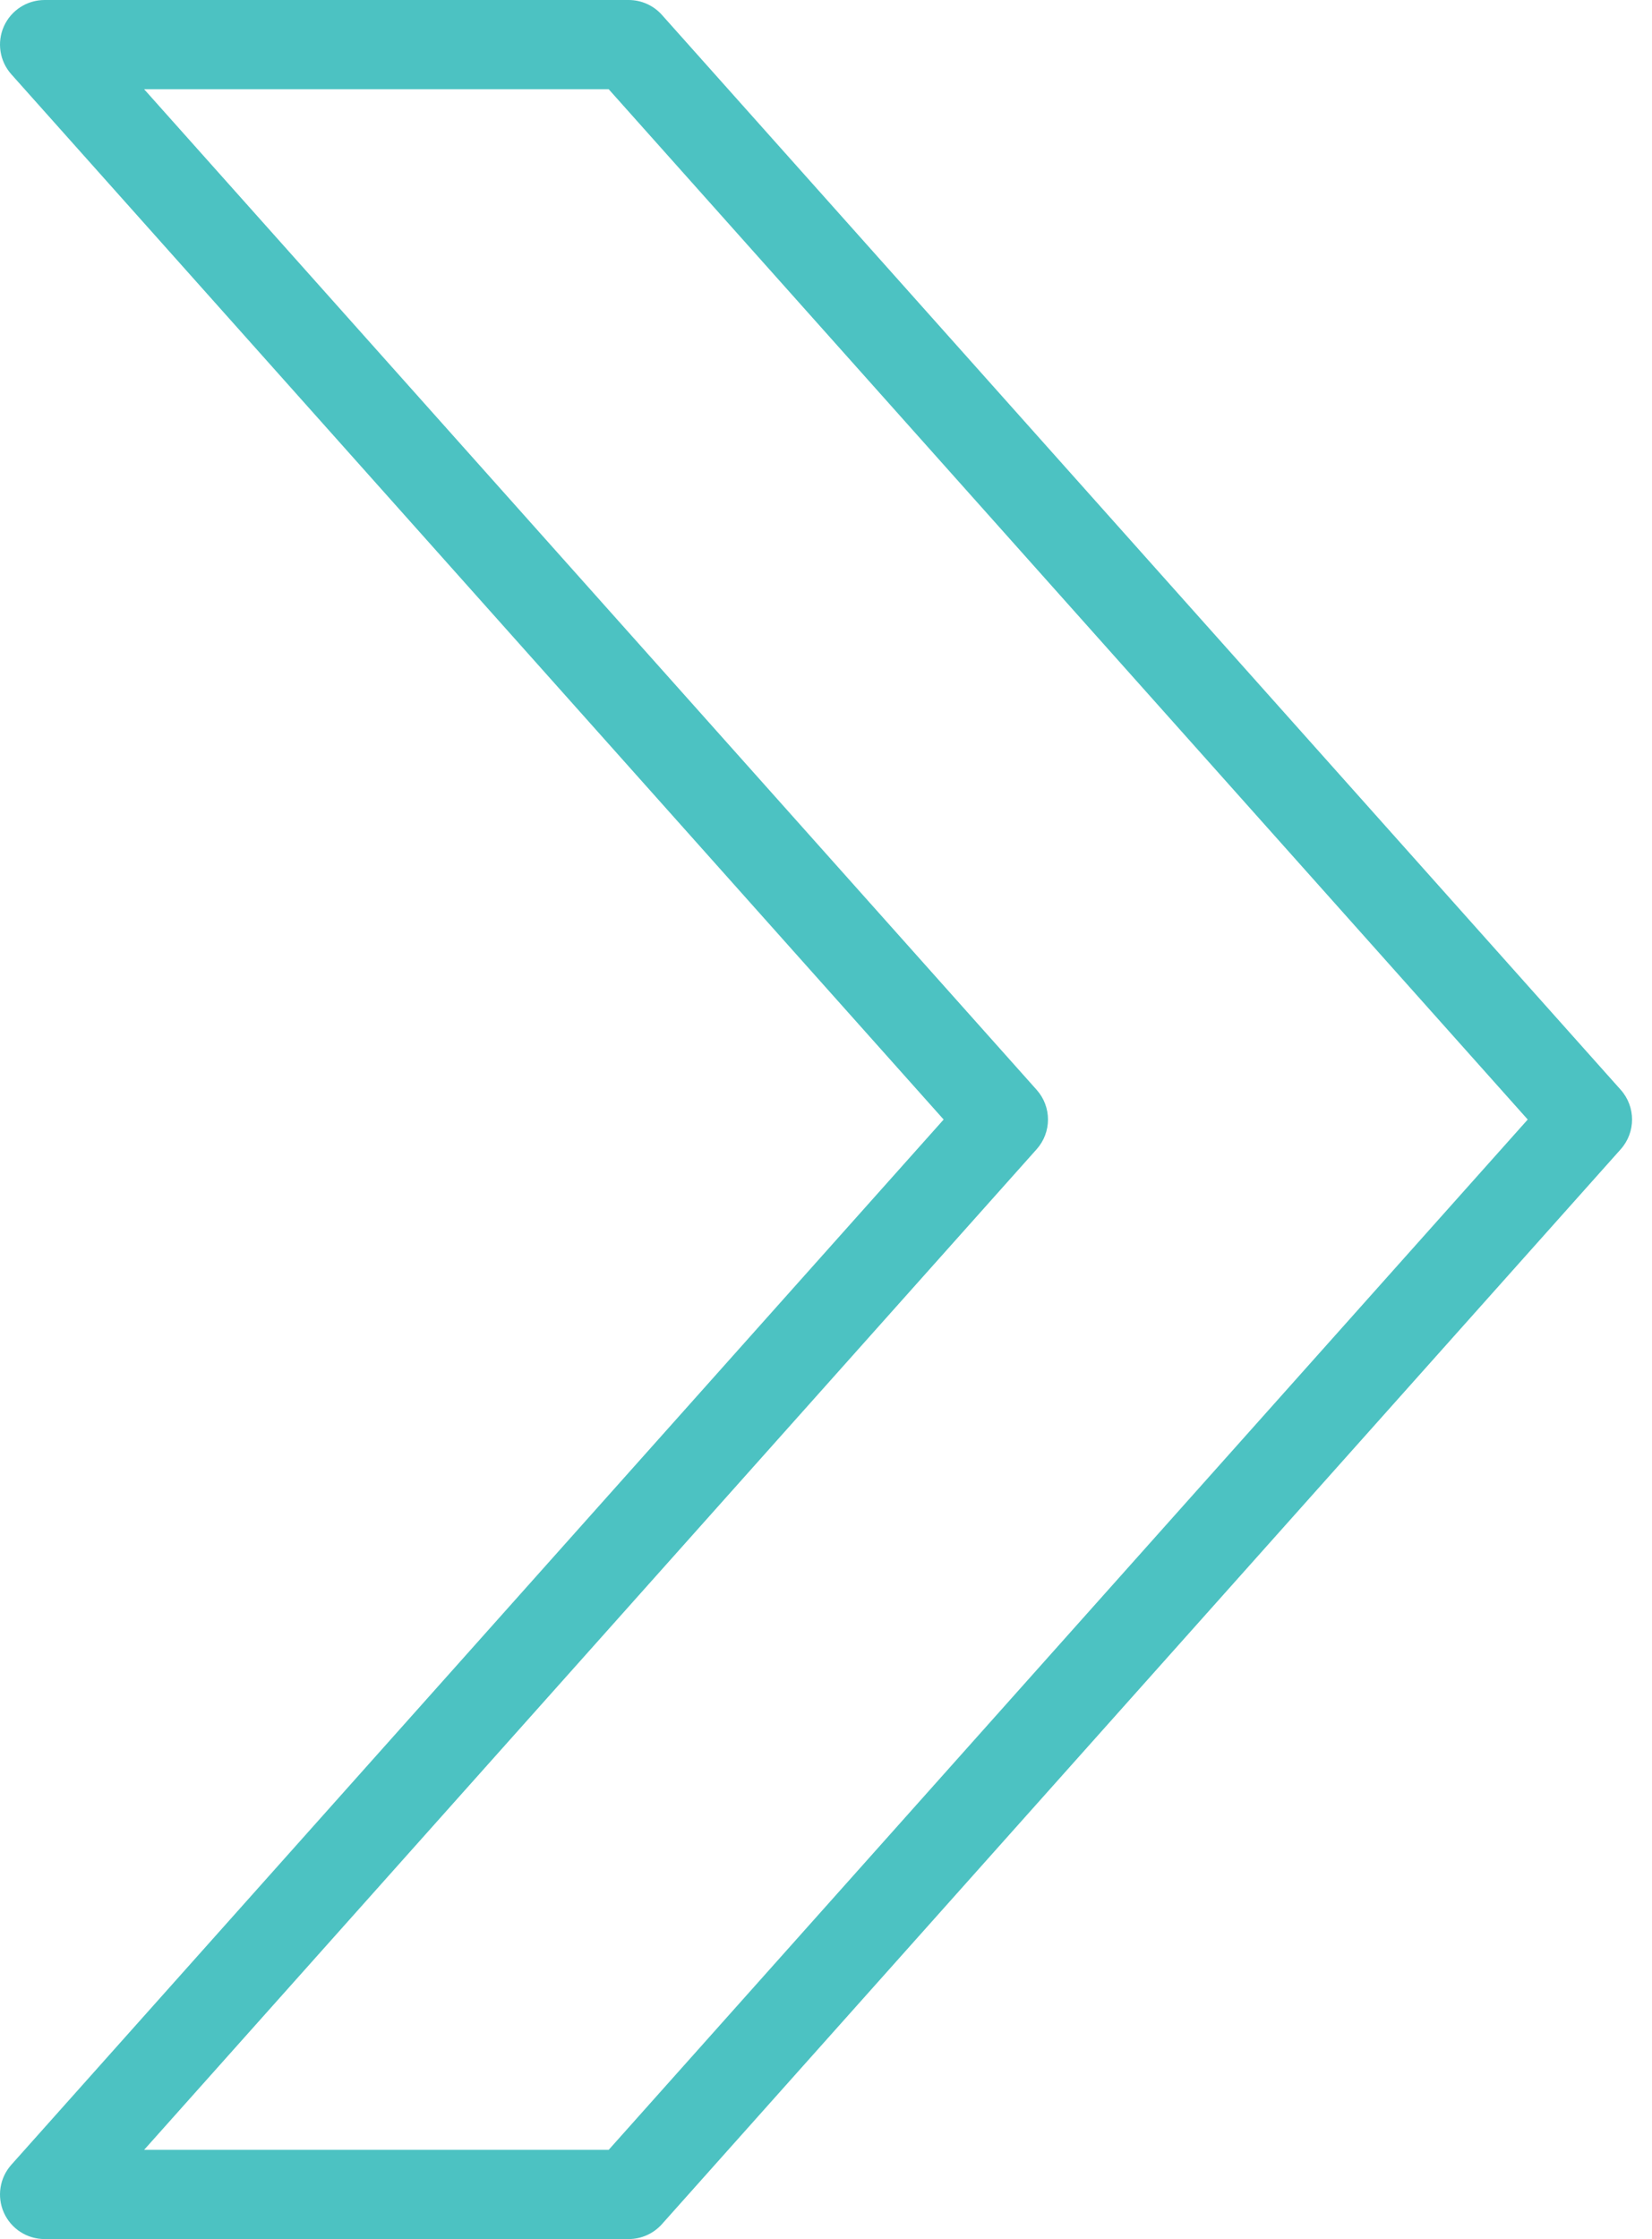 <svg width="62" height="84" viewBox="0 0 62 84" fill="none" xmlns="http://www.w3.org/2000/svg">
<path d="M35.415 42L0.425 2.787C-0.014 2.295 -0.123 1.591 0.146 0.989C0.416 0.387 1.014 0 1.673 0H23.594C24.07 0 24.525 0.203 24.842 0.559L60.827 40.886C61.393 41.521 61.393 42.479 60.827 43.114L24.842 83.441C24.525 83.796 24.071 84 23.594 84H1.673C1.014 84 0.416 83.613 0.146 83.011C-0.123 82.409 -0.014 81.705 0.425 81.213L35.415 42ZM22.844 80.653L57.336 42L22.844 3.347H5.409L38.906 40.886C39.473 41.521 39.473 42.479 38.906 43.114L5.409 80.653H22.844V80.653Z" fill="#4CC2C2"/>
</svg>
